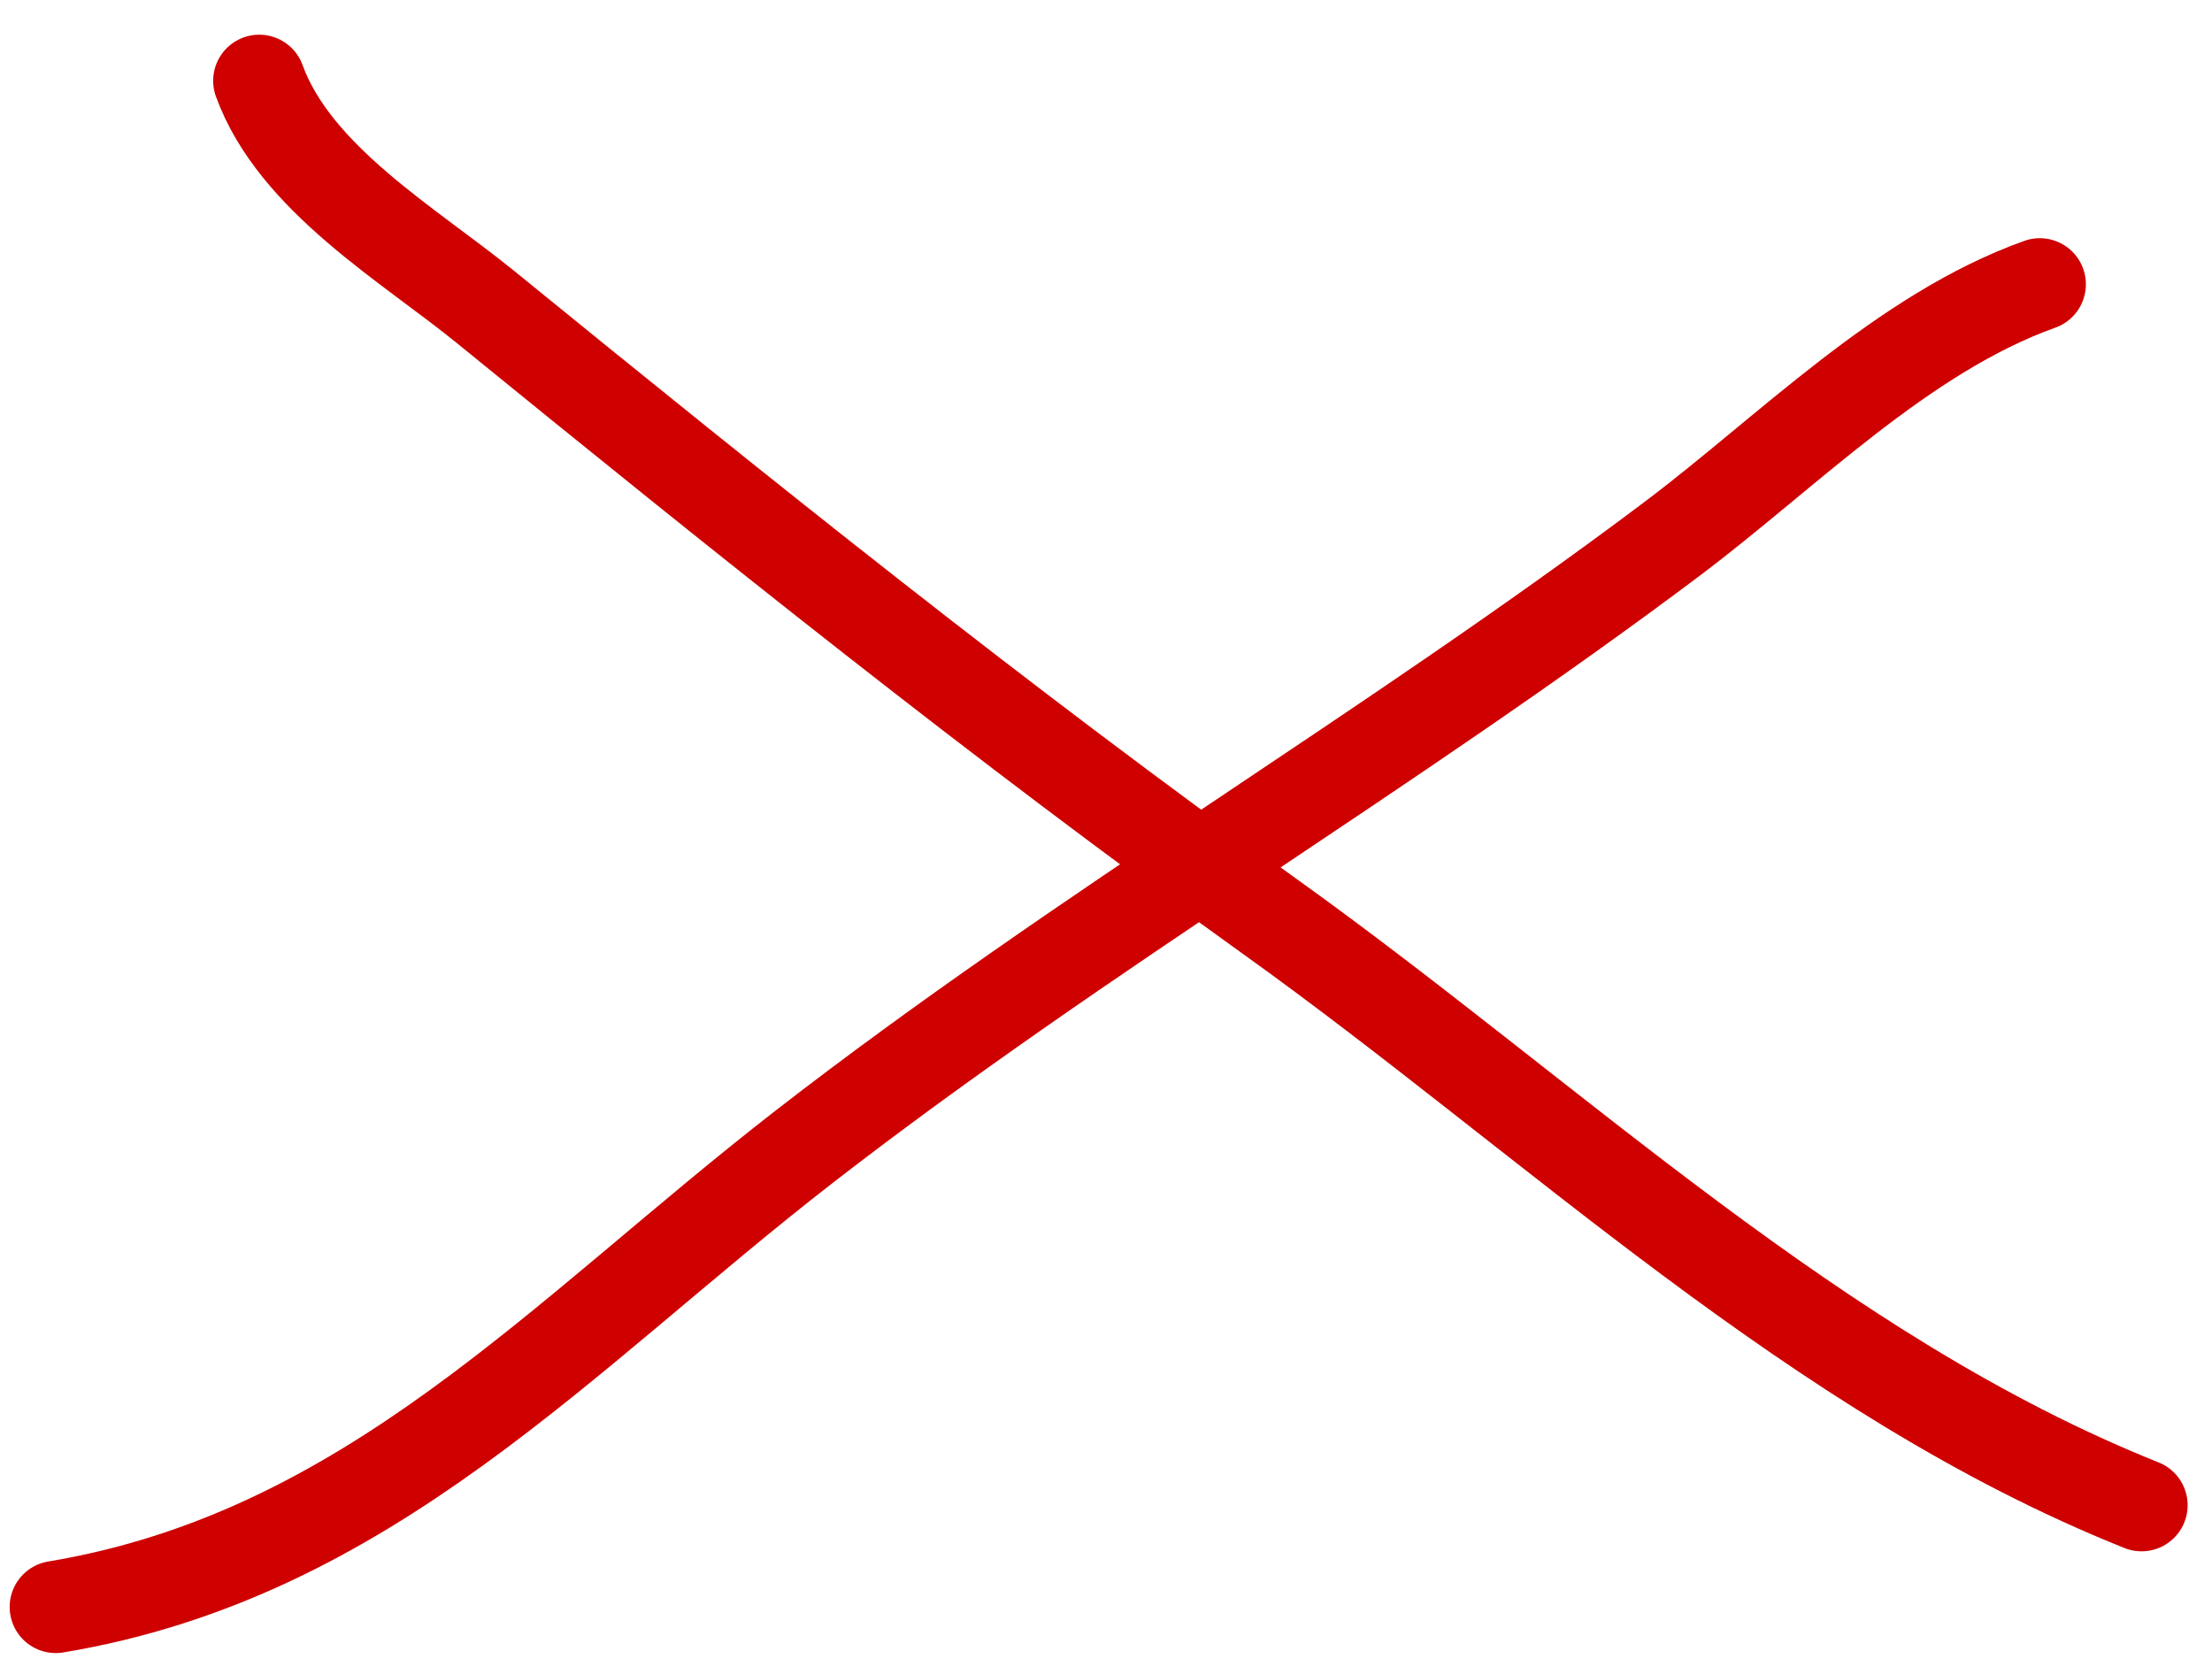 <svg width="60" height="45" viewBox="0 0 60 45" fill="none" xmlns="http://www.w3.org/2000/svg">
<path d="M7.032 2.191C7.997 4.846 11.098 6.642 13.165 8.324C20.165 14.022 27.137 19.623 34.477 24.883C42.154 30.385 49.27 37.301 58.089 40.829" stroke="#CE0000" stroke-width="2.5" stroke-linecap="round"/>
<path d="M55.329 7.711C51.61 9.039 48.453 12.286 45.363 14.61C37.705 20.371 29.397 25.223 21.828 31.093C15.214 36.222 9.995 42.175 1.512 43.589" stroke="#CE0000" stroke-width="2.5" stroke-linecap="round"/>
</svg>
